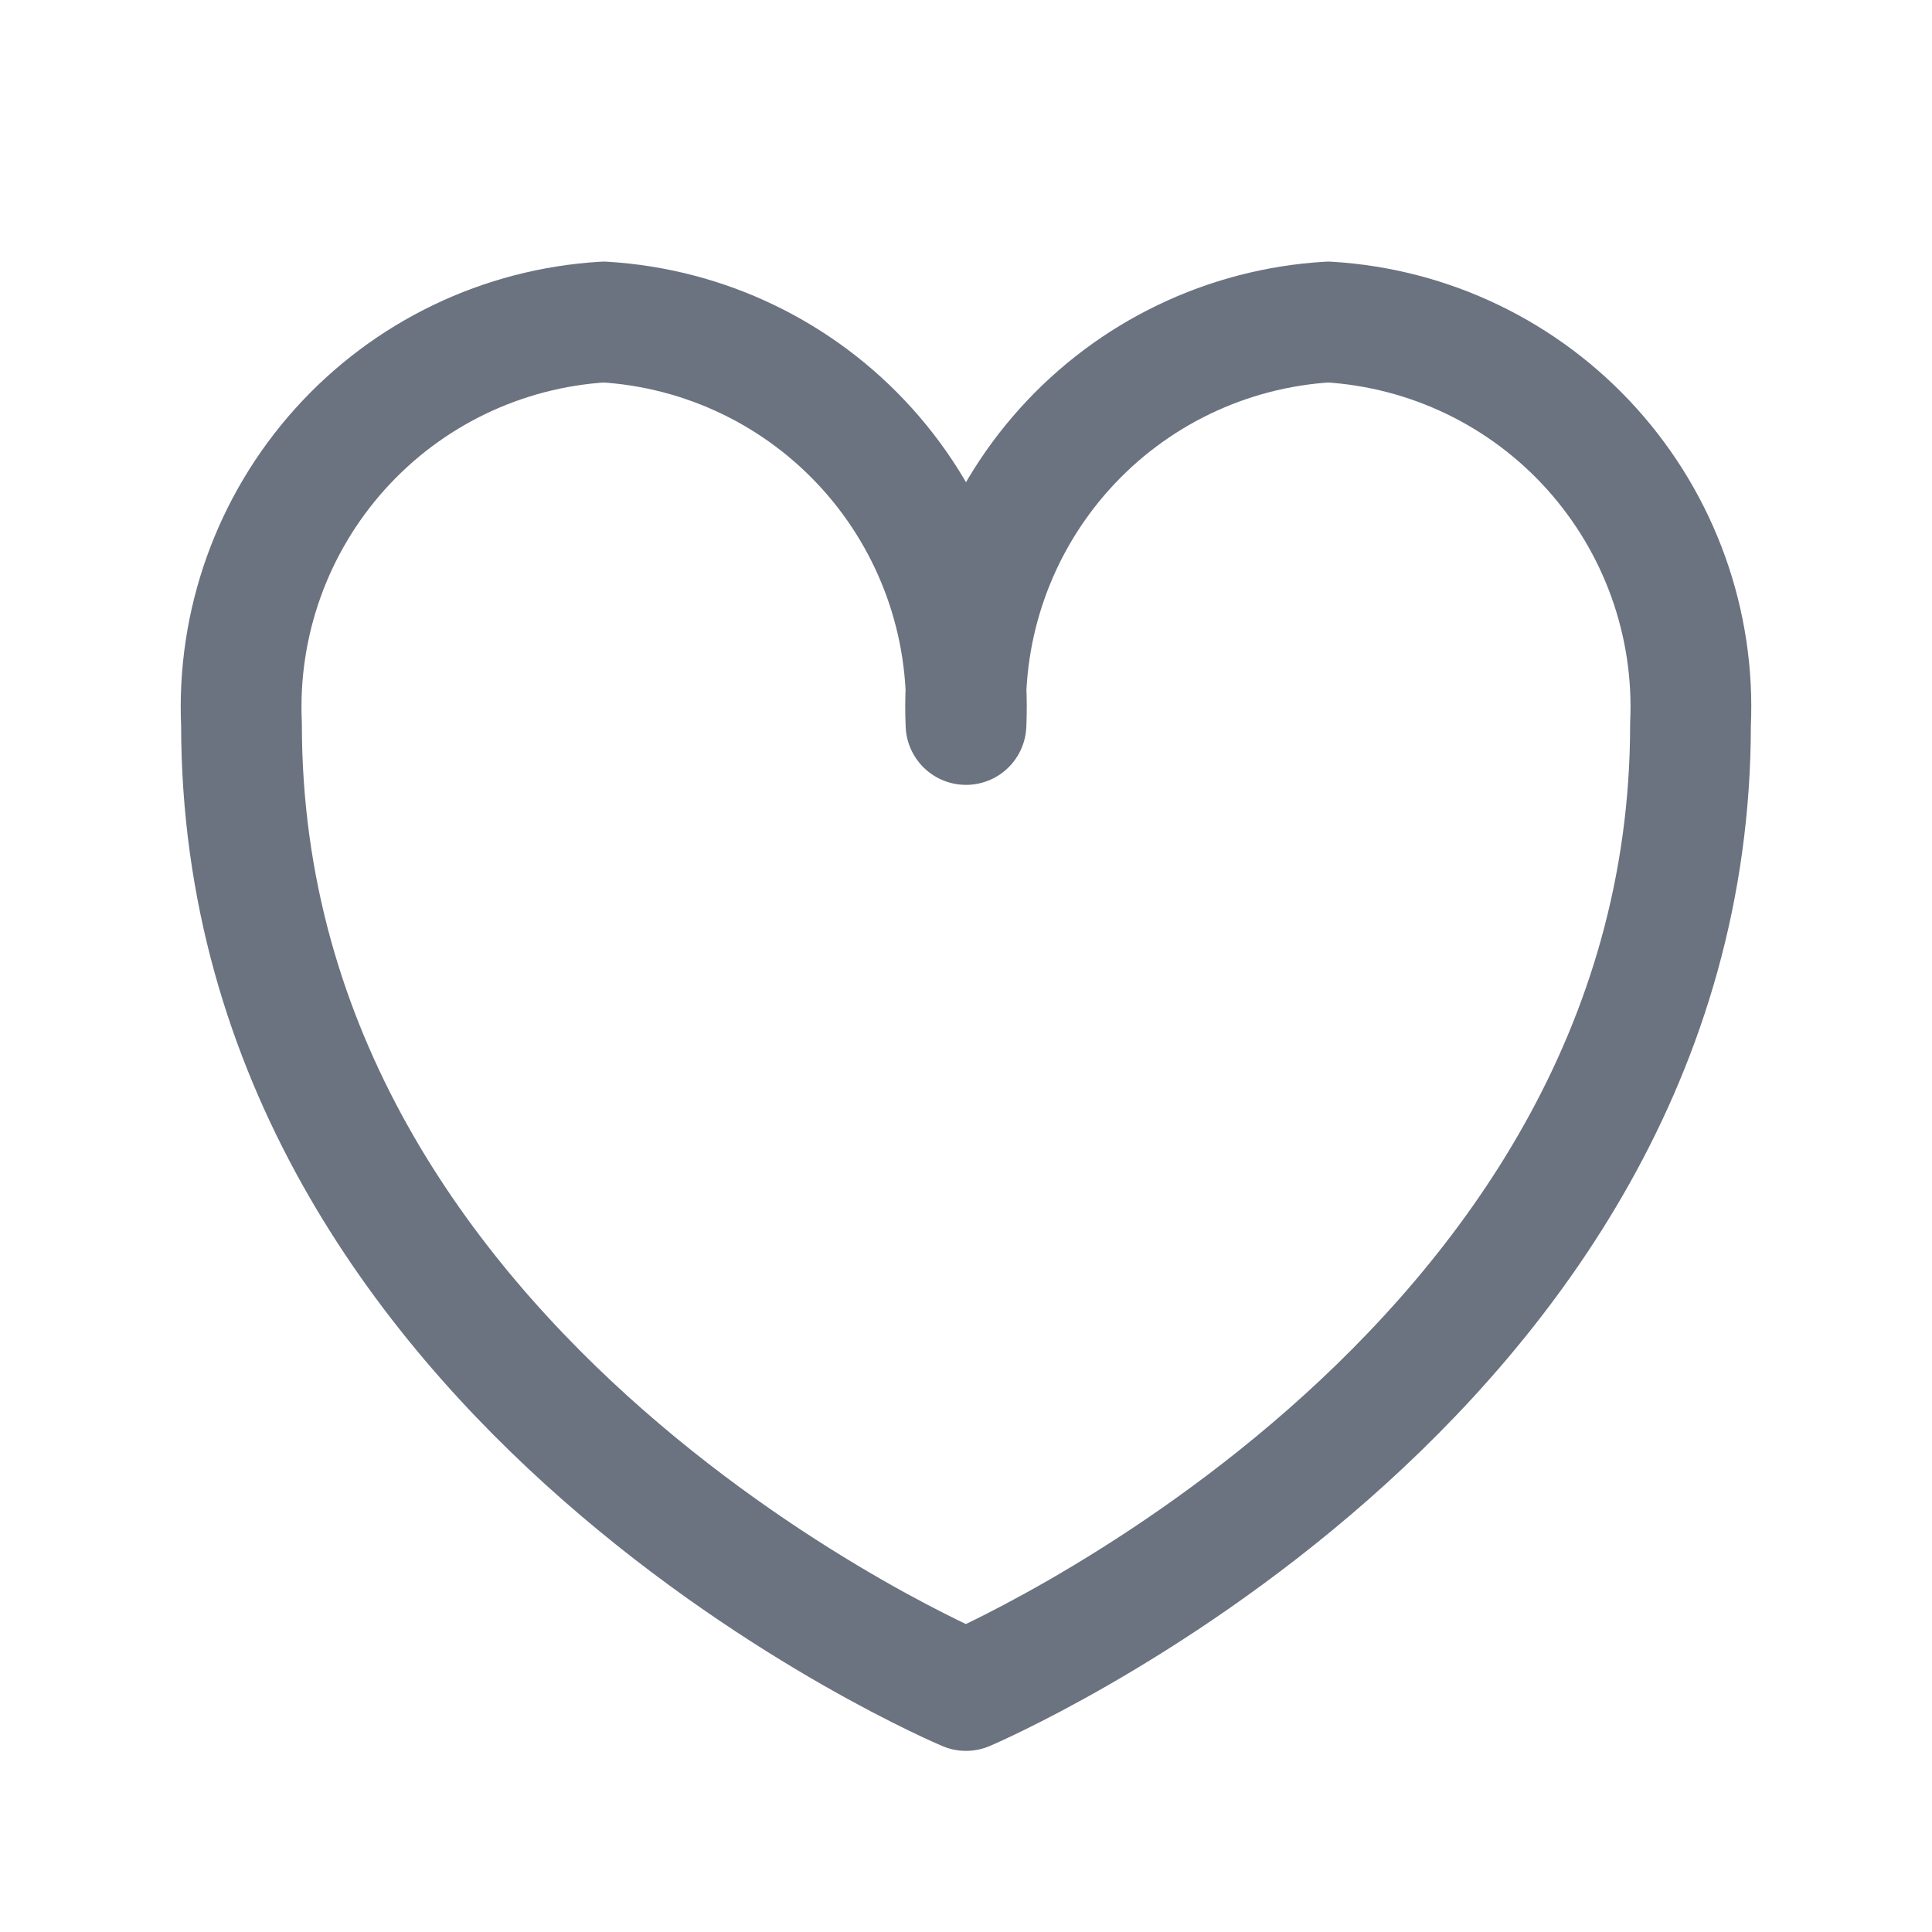 <svg width="24" height="24" viewBox="0 0 24 24" fill="none" xmlns="http://www.w3.org/2000/svg">
<path d="M21 9C21 17.18 12 21 12 21C12 21 3 17.22 3 9C2.943 7.742 3.383 6.513 4.225 5.577C5.067 4.641 6.243 4.075 7.5 4C8.757 4.075 9.933 4.641 10.775 5.577C11.617 6.513 12.057 7.742 12 9C11.943 7.742 12.383 6.513 13.225 5.577C14.067 4.641 15.243 4.075 16.5 4C17.757 4.075 18.933 4.641 19.775 5.577C20.617 6.513 21.058 7.742 21 9Z" stroke="#6B7280" stroke-width="1.5" stroke-linecap="round" stroke-linejoin="round"/>
</svg>
